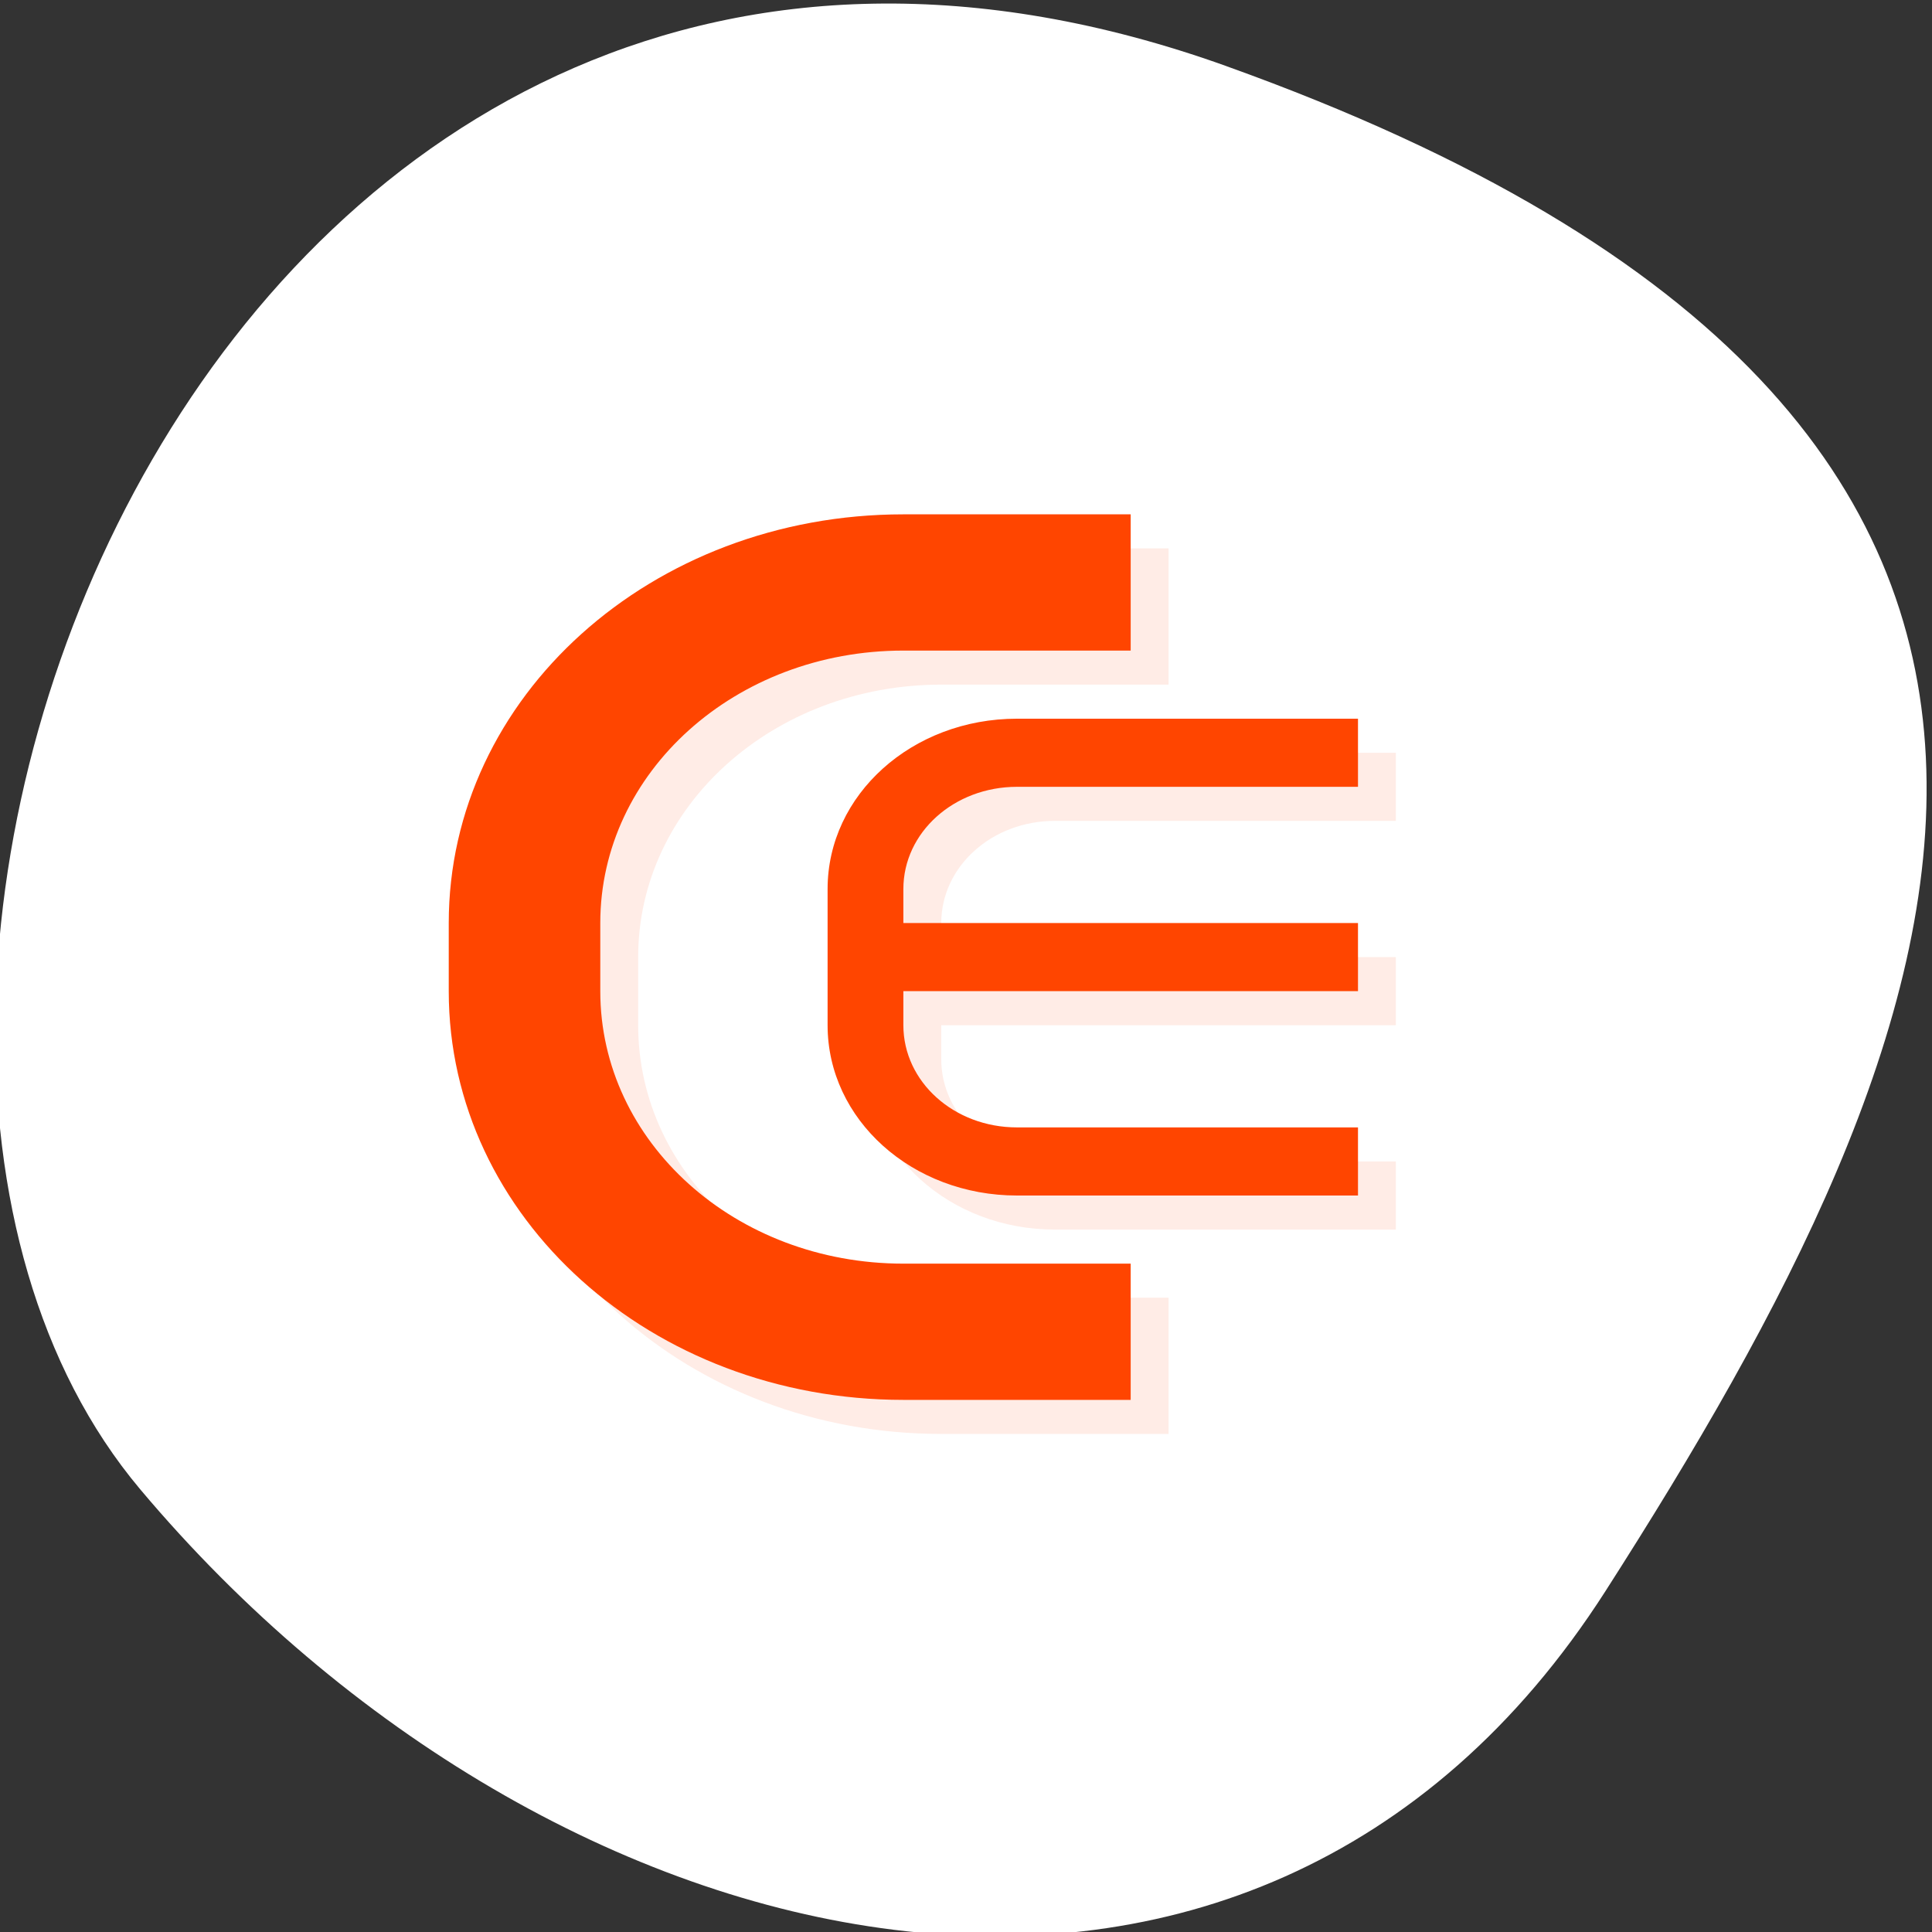 <svg xmlns="http://www.w3.org/2000/svg" viewBox="0 0 256 256"><rect x="0" y="0" width="256" height="256" fill="#333333" stroke="none"/><defs><clipPath><path d="M 0,64 H64 V128 H0 z"/></clipPath></defs><g style="fill:#fff;color:#000"><path d="m -1360.14 1641.33 c 46.11 -98.28 -119.59 -146.07 -181.85 -106.06 -62.25 40.01 -83.52 108.58 -13.01 143.08 70.51 34.501 148.75 61.26 194.86 -37.03 z" transform="matrix(0 -1.037 1.357 0 -2064.786 -1401.706)" style="fill:#fff"/></g><g transform="matrix(5.02 0 0 4.513 4.241 18.51)" style="fill:#ff4500"><path d="m 24 12 c -6.648 0 -12 5.352 -12 12 v 2 c 0 6.648 5.352 12 12 12 h 6 v -4 h -6 c -4.432 0 -8 -3.568 -8 -8 v -2 c 0 -4.432 3.568 -8 8 -8 h 6 v -4 h -6 z m 3 6 c -2.77 0 -5 2.23 -5 5 v 4 c 0 2.77 2.23 5 5 5 h 9 v -2 h -9 c -1.662 0 -3 -1.338 -3 -3 v -1 h 12 v -2 h -12 v -1 c 0 -1.662 1.338 -3 3 -3 h 9 v -2 h -9 z" style="opacity:0.1"/><path d="m 23 11 c -6.648 0 -12 5.352 -12 12 v 2 c 0 6.648 5.352 12 12 12 h 6 v -4 h -6 c -4.432 0 -8 -3.568 -8 -8 v -2 c 0 -4.432 3.568 -8 8 -8 h 6 v -4 h -6 z m 3 6 c -2.77 0 -5 2.23 -5 5 v 4 c 0 2.77 2.23 5 5 5 h 9 v -2 h -9 c -1.662 0 -3 -1.338 -3 -3 v -1 h 12 v -2 h -12 v -1 c 0 -1.662 1.338 -3 3 -3 h 9 v -2 h -9 z"/></g></svg>